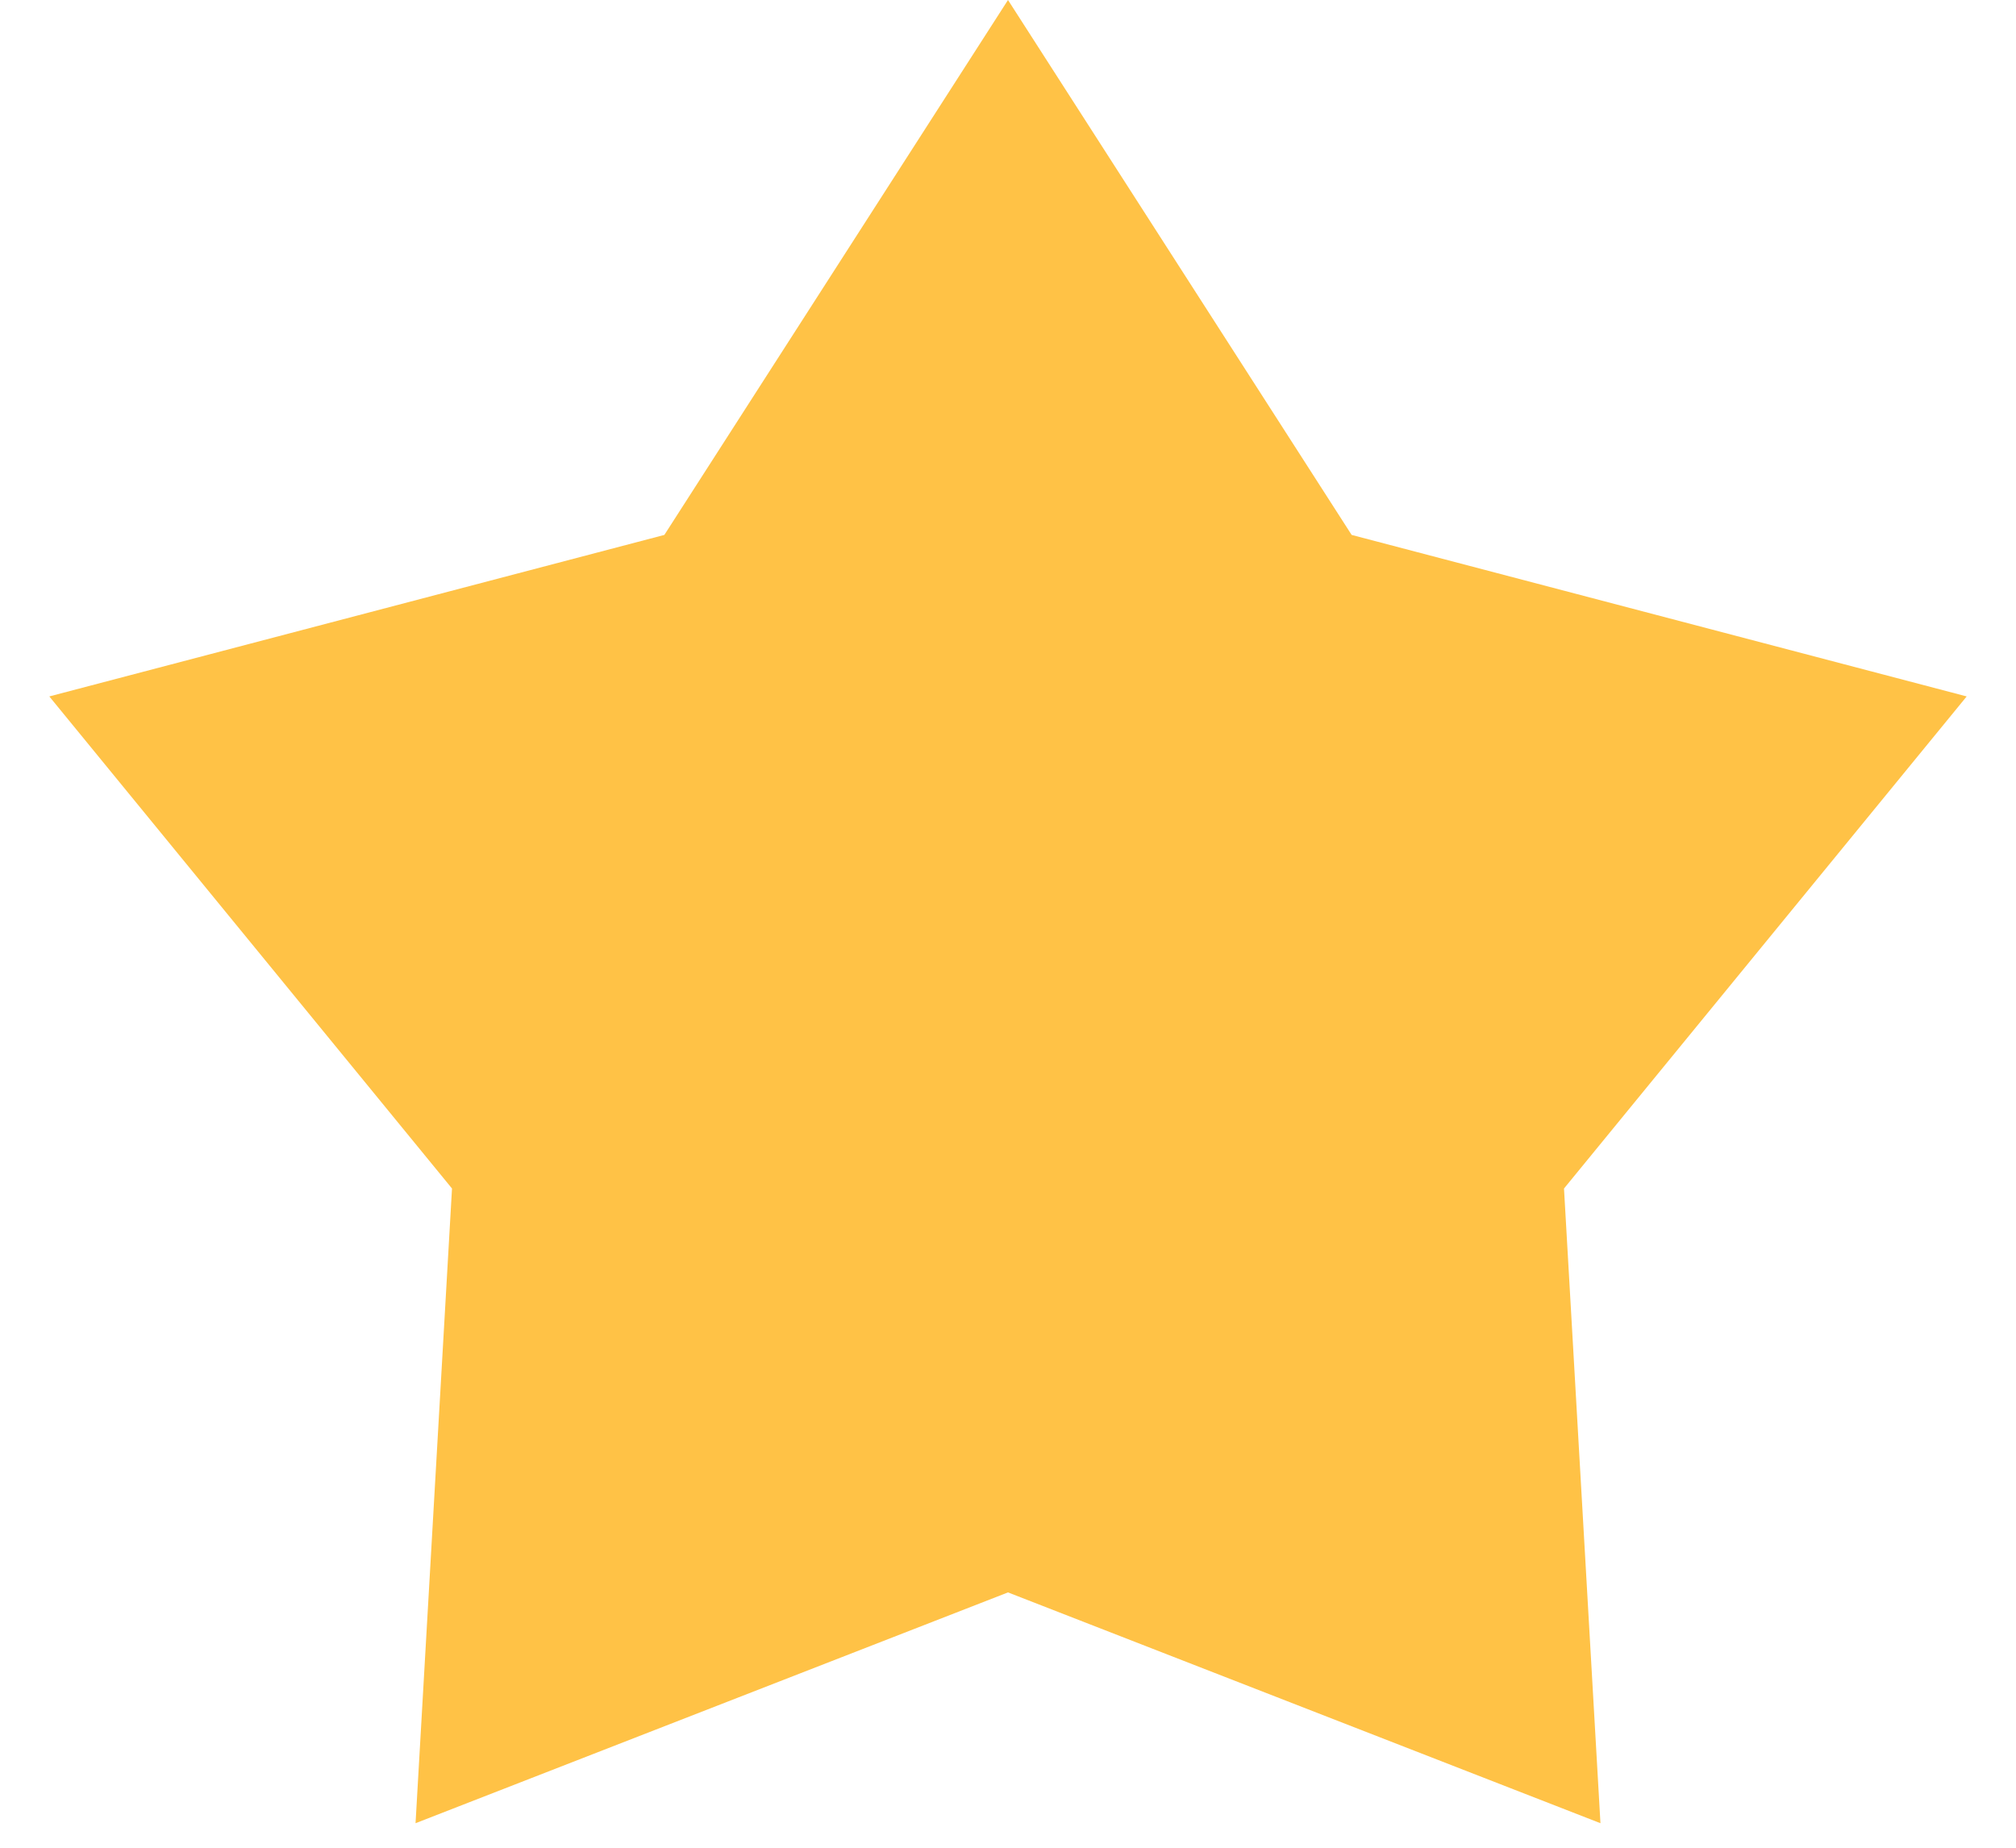<svg width="24" height="22" viewBox="0 0 24 22" fill="none" xmlns="http://www.w3.org/2000/svg">
<path d="M12 0L16.091 6.369L23.413 8.292L18.619 14.151L19.053 21.708L12 18.96L4.947 21.708L5.381 14.151L0.587 8.292L7.909 6.369L12 0Z" fill="#FFC246"/>
</svg>
